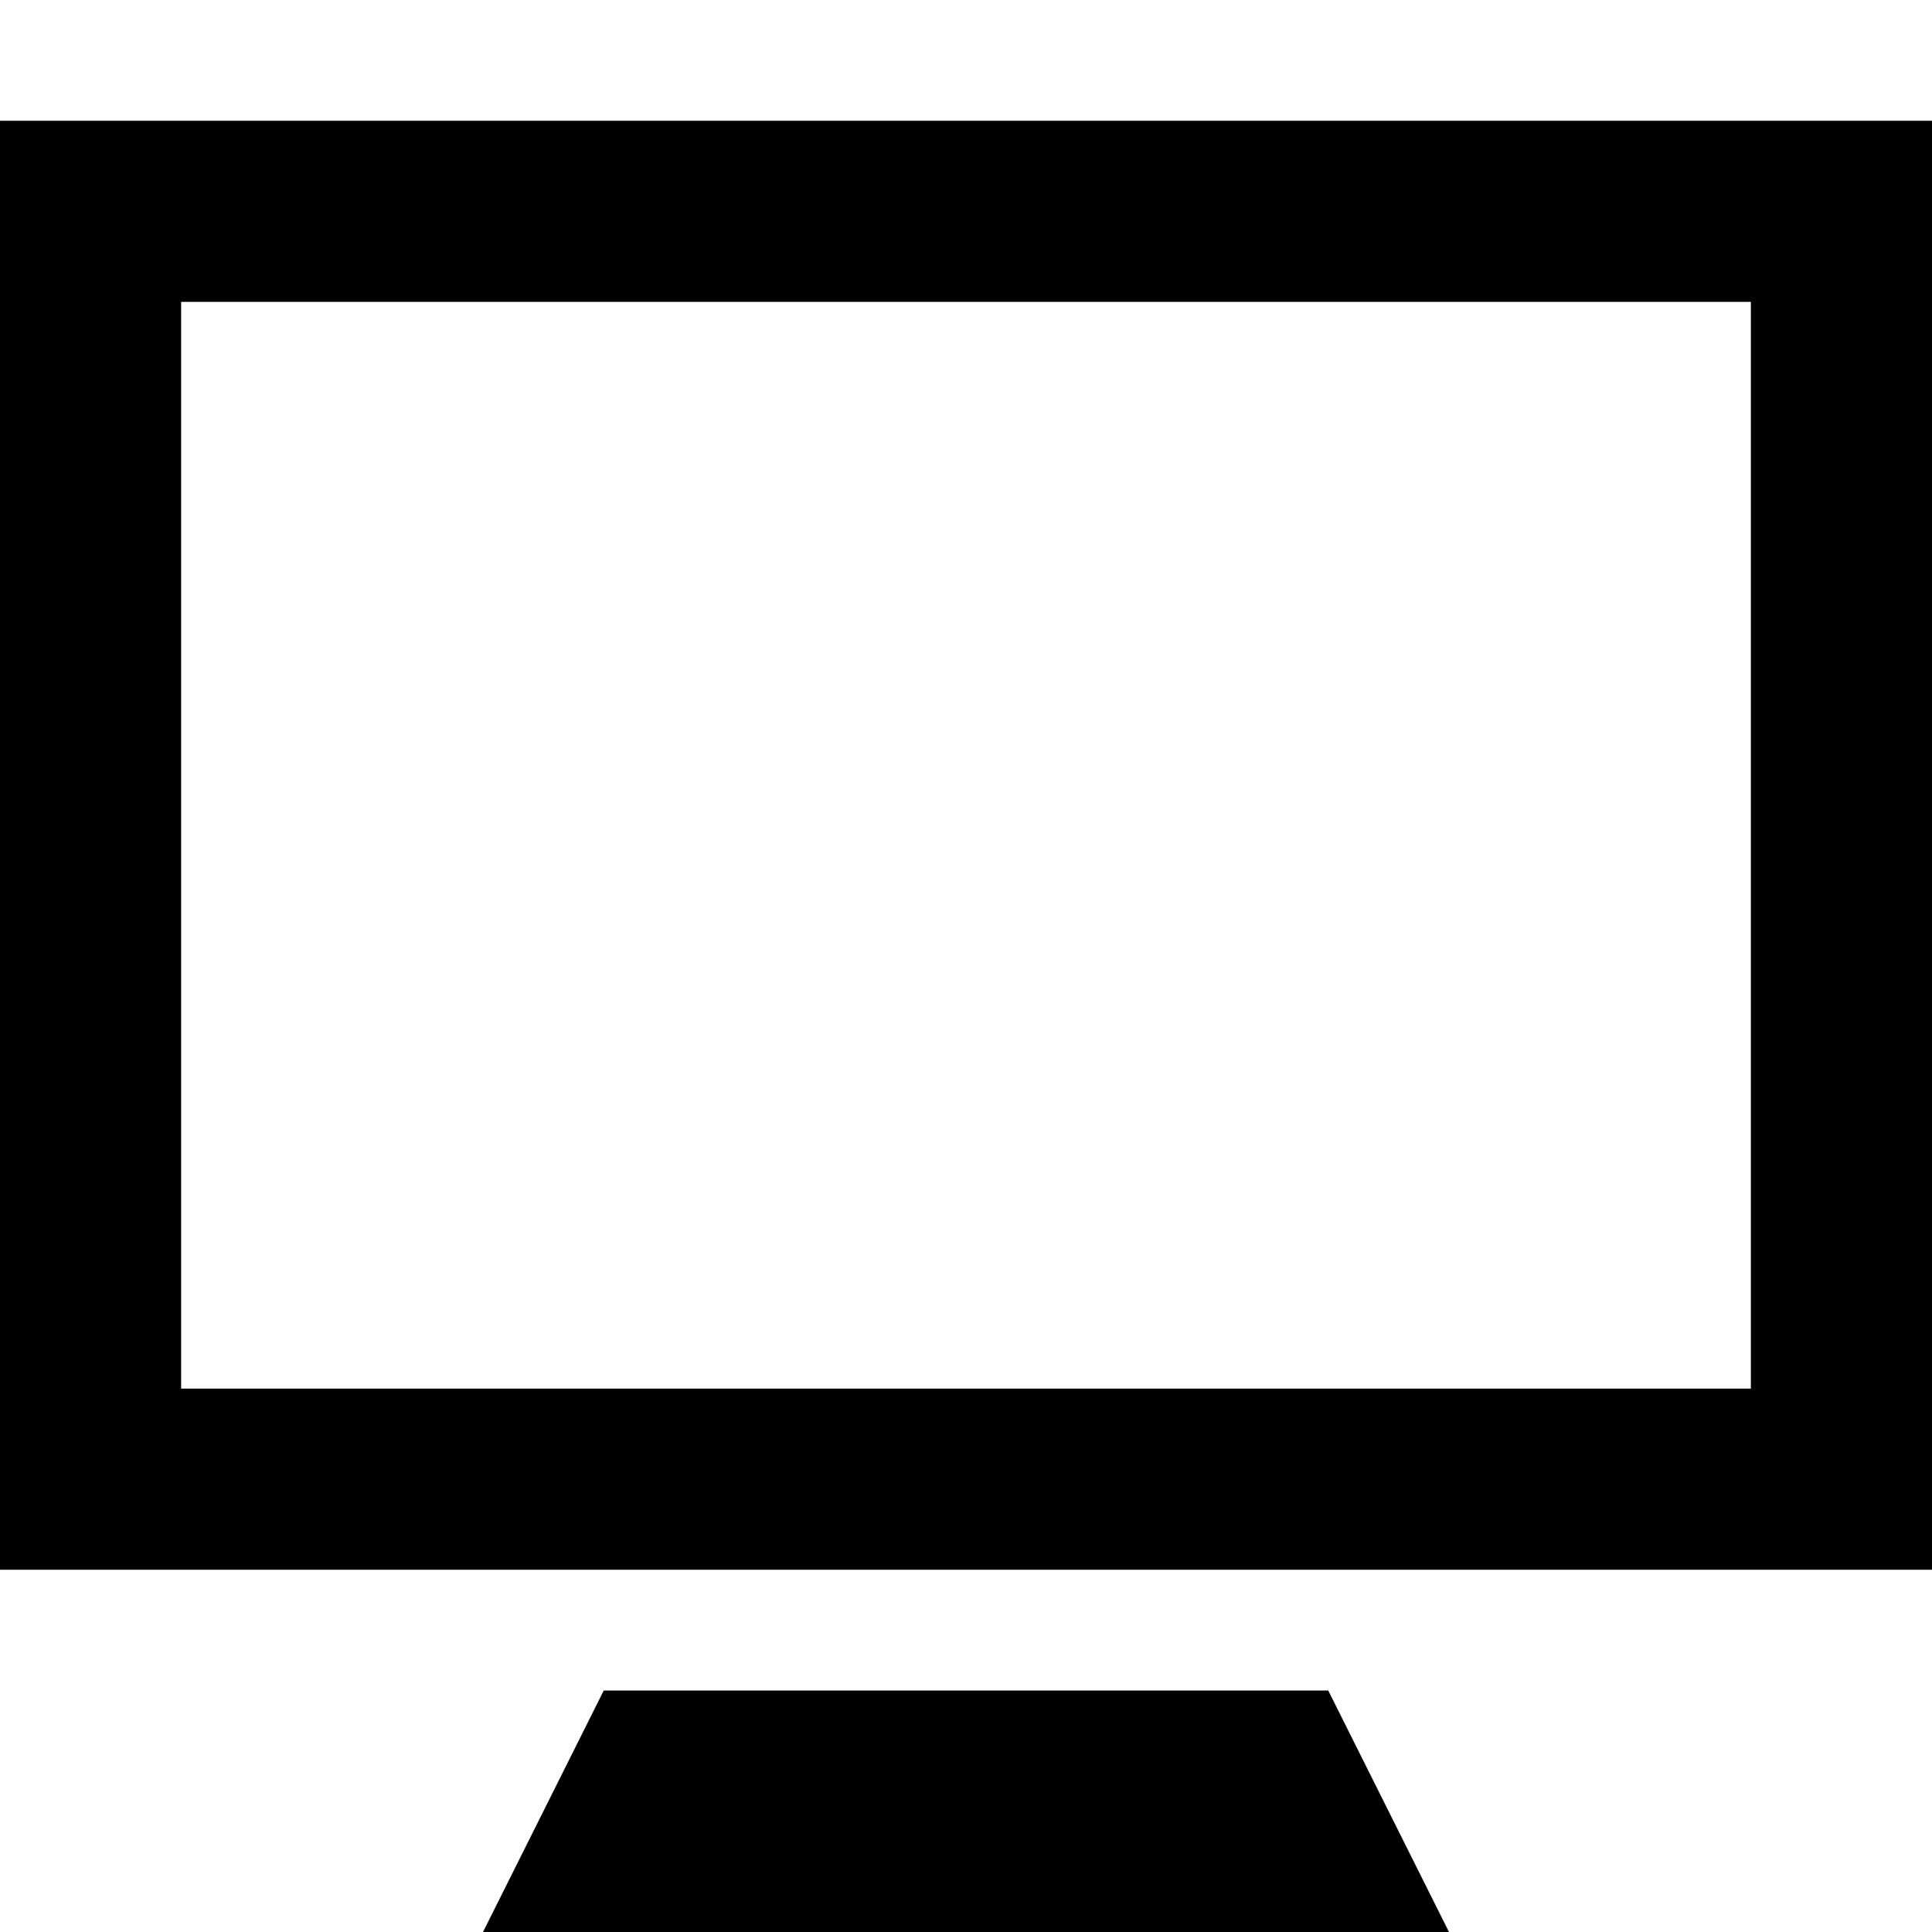 <svg xmlns="http://www.w3.org/2000/svg" width="16" height="16" fill="currentColor" viewBox="0 0 16 16">
  <path fill-rule="evenodd" d="M0 1h16v12H0V1Zm1.5 1.5h13v9h-13v-9Z" clip-rule="evenodd"/>
  <path d="m4 16 1-2h6l1 2H4Z"/>
</svg>

